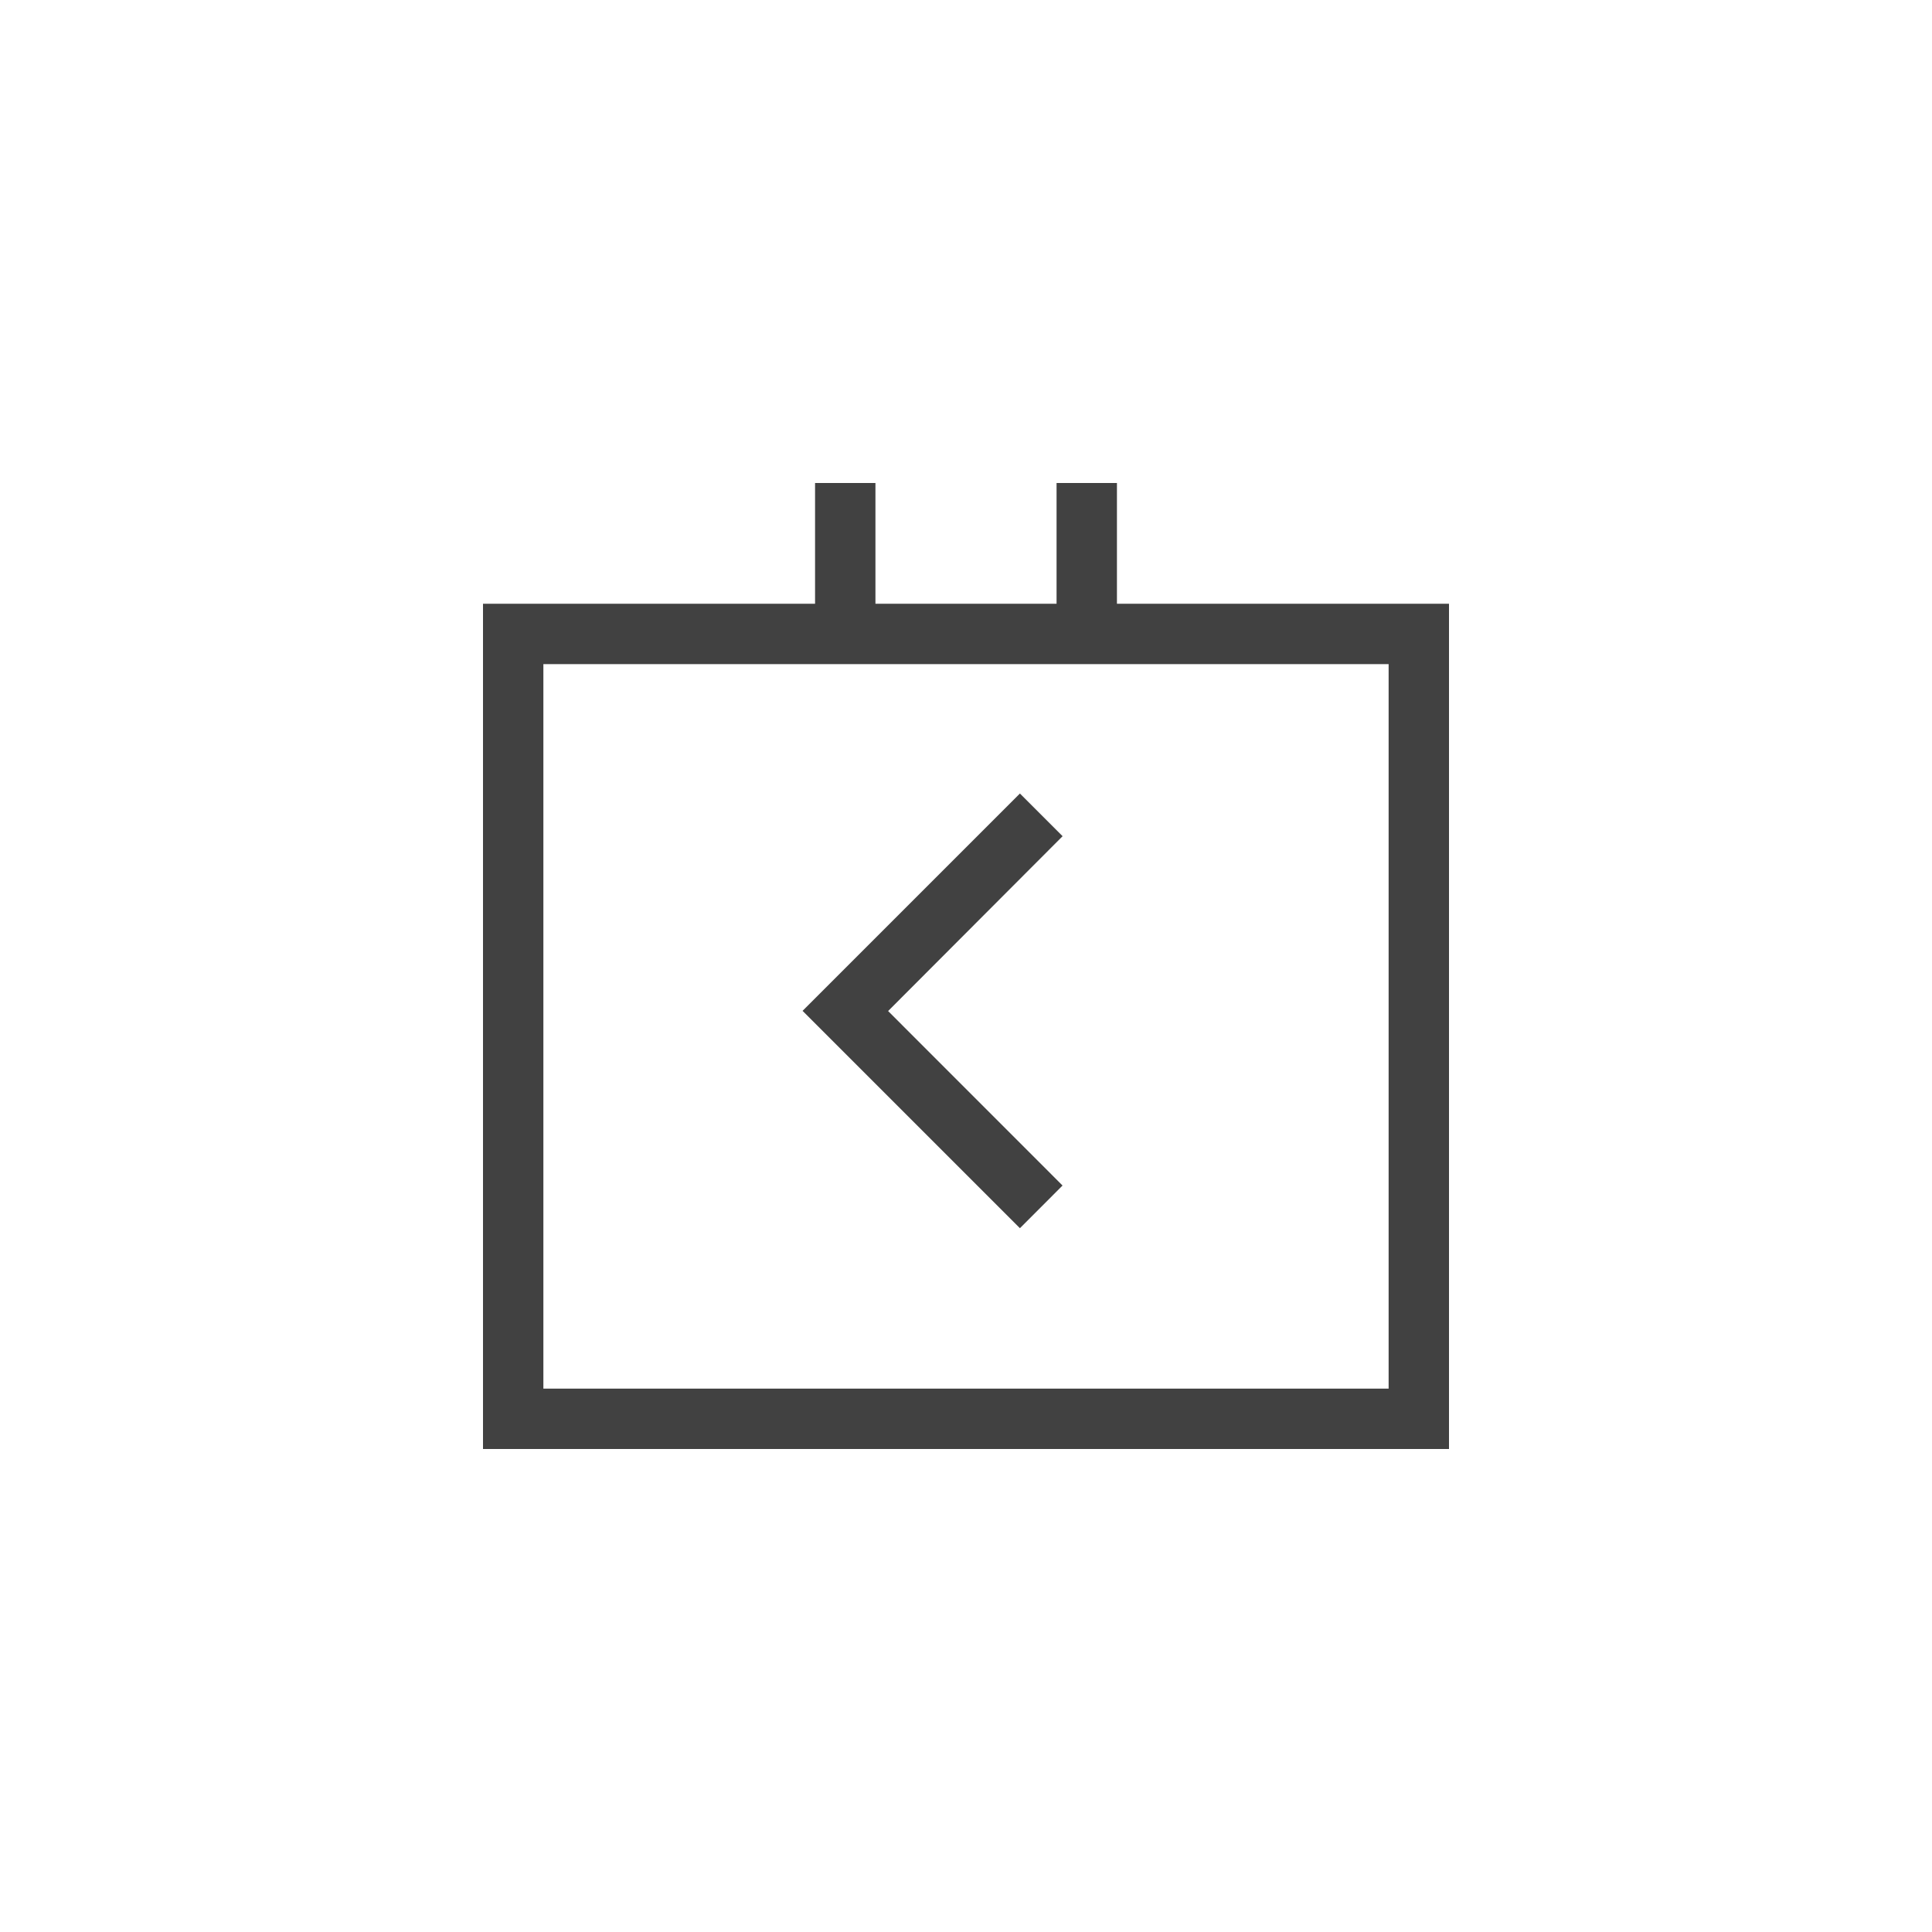<svg xmlns="http://www.w3.org/2000/svg" width="32" height="32" viewBox="0 0 32 32">
  <g id="DayBackwards-16" transform="translate(-286 -455)">
    <path id="Path_664" data-name="Path 664" d="M0,0H32V32H0Z" transform="translate(286 455)" fill="none"/>
    <g id="Group_5837" data-name="Group 5837">
      <path id="Path_3010" data-name="Path 3010" d="M18.5,10V8h-1v2h-3V8h-1v2H8V24H24V10ZM23,23H9V11H23Z" transform="translate(286 455)" fill="#414141"/>
      <path id="Path_3011" data-name="Path 3011" d="M16.893,20.343l-3.6-3.6,3.6-3.6.707.707L14.71,16.746l2.889,2.89Z" transform="translate(286 455)" fill="#414141"/>
    </g>
  </g>
</svg>
